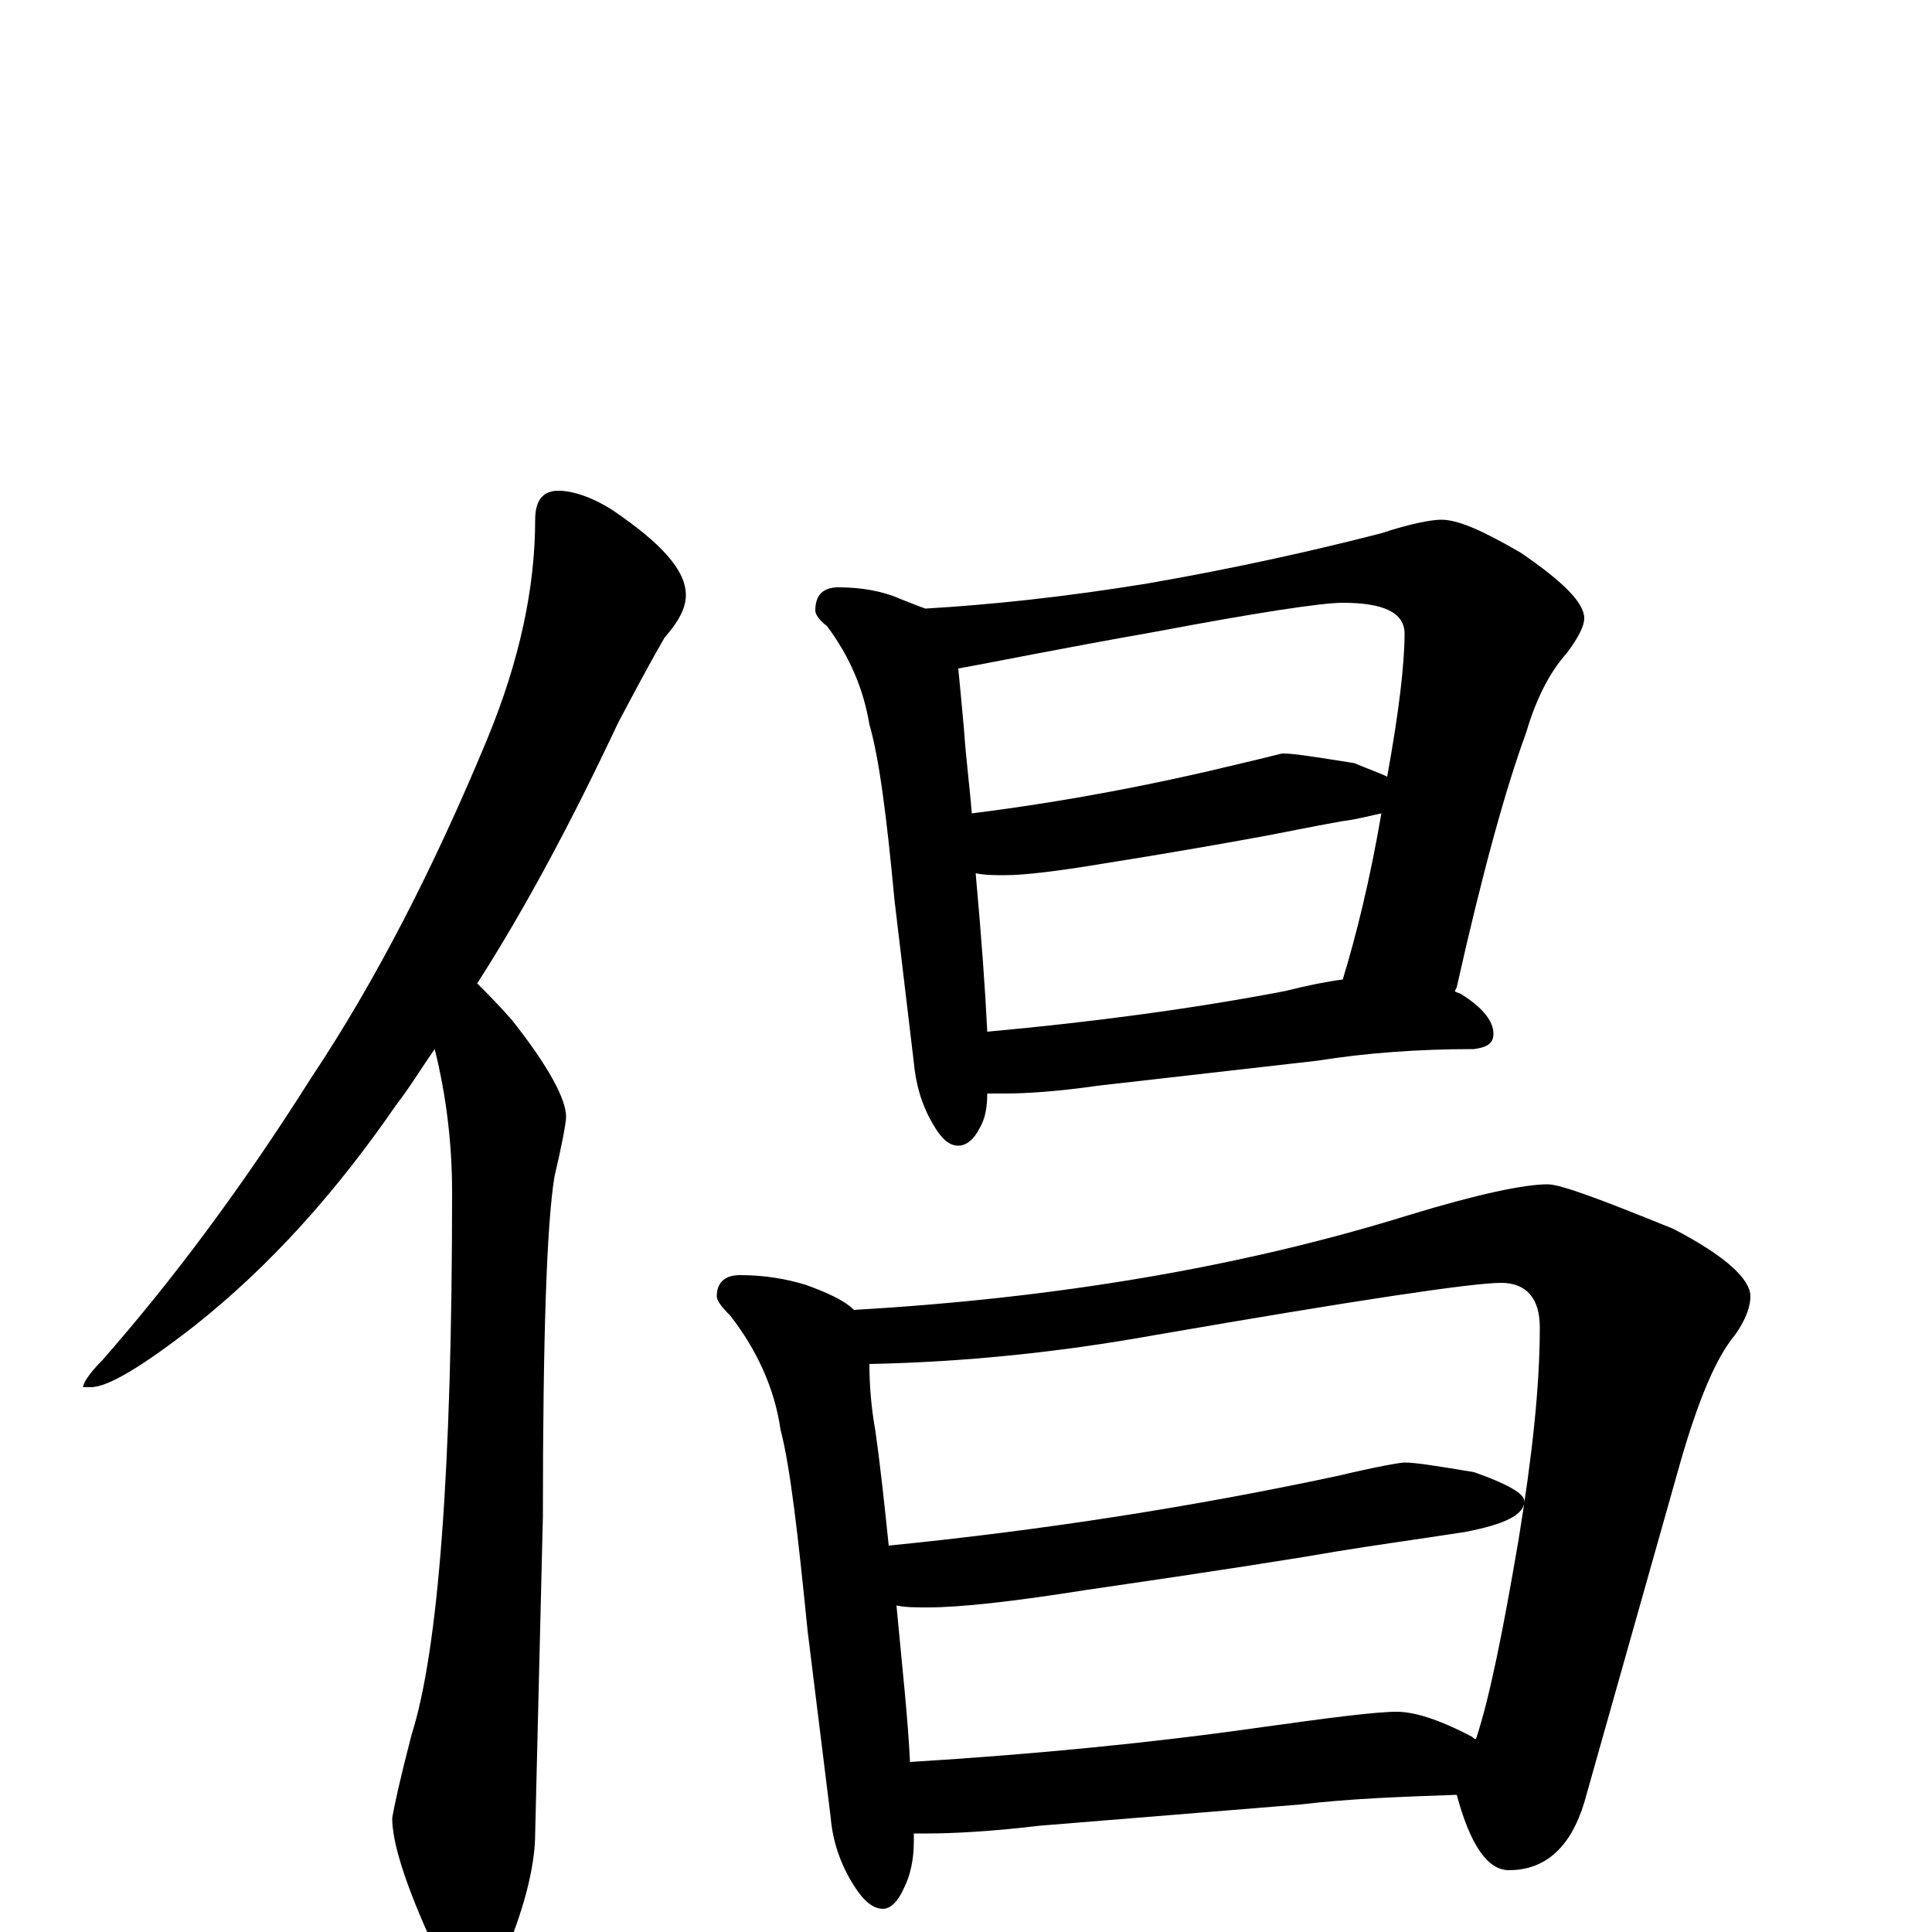 <?xml version="1.0" encoding="utf-8" ?>
<!DOCTYPE svg PUBLIC "-//W3C//DTD SVG 1.1//EN" "http://www.w3.org/Graphics/SVG/1.1/DTD/svg11.dtd">
<svg version="1.1" id="Layer_1" xmlns="http://www.w3.org/2000/svg" xmlns:xlink="http://www.w3.org/1999/xlink" x="0px" y="145px" width="1000px" height="1000px" viewBox="0 0 1000 1000" enable-background="new 0 0 1000 1000" xml:space="preserve">
<g id="Layer_1">
<path id="glyph" transform="matrix(1 0 0 -1 0 1000)" d="M289,746C296,746 306,743 317,736C342,719 355,705 355,692C355,685 351,678 344,670C337,658 329,643 320,626C296,575 272,530 247,491C252,486 258,480 265,472C284,448 293,431 293,422C293,419 291,408 287,391C283,367 281,308 281,215l-4,-164C277,37 273,18 264,-5C259,-22 253,-31 246,-31C237,-31 229,-21 222,-2C209,27 203,47 203,59C204,65 207,79 213,102C227,146 234,240 234,383C234,408 231,433 225,457C218,447 212,437 205,428C174,383 140,345 101,314C74,293 56,282 47,282l-4,0C43,284 46,289 53,296C89,337 125,385 161,442C195,493 225,552 252,617C269,658 277,696 277,731C277,741 281,746 289,746M434,696C446,696 457,694 466,690C471,688 476,686 479,685C513,687 551,691 594,698C640,706 680,715 715,724C730,729 741,731 746,731C755,731 768,725 787,714C809,699 820,688 820,680C820,676 817,670 811,662C802,652 795,638 790,621C779,591 767,547 754,489l-1,-2C754,486 756,486 757,485C768,478 773,471 773,465C773,460 770,458 763,457C734,457 707,455 682,451l-114,-13C547,435 531,434 520,434C517,434 514,434 511,434C511,427 510,421 507,416C504,410 500,407 496,407C491,407 487,411 483,418C477,428 474,439 473,450l-10,84C459,577 455,608 450,625C447,643 440,660 428,676C424,679 422,682 422,684C422,692 426,696 434,696M511,466C566,471 618,478 665,487C677,490 687,492 695,493C702,516 709,544 715,579C710,578 703,576 695,575C678,572 664,569 653,567C642,565 615,560 571,553C547,549 530,547 520,547C515,547 510,547 505,548C508,515 510,487 511,466M503,579C551,585 598,594 643,605C656,608 663,610 664,610C670,610 682,608 701,605C708,602 714,600 718,598C724,631 727,656 727,672C727,683 716,688 695,688C684,688 651,683 598,673C547,664 513,657 496,654C497,644 498,633 499,622C500,607 502,592 503,579M383,340C396,340 407,338 417,335C428,331 437,327 442,322C546,328 642,344 729,371C765,382 789,387 801,387C808,387 829,379 866,364C893,350 906,338 906,329C906,323 903,316 898,309C888,297 879,275 870,244l-50,-177C813,44 800,32 781,32C770,32 761,45 754,71C725,70 698,69 673,66l-135,-11C513,52 493,51 480,51C477,51 475,51 473,51C473,50 473,48 473,47C473,37 471,29 468,23C465,16 461,12 457,12C452,12 447,16 442,24C435,35 431,47 430,59l-12,97C413,206 409,241 404,260C401,281 392,301 378,319C373,324 371,327 371,329C371,336 375,340 383,340M471,88C536,92 597,98 653,106C689,111 712,114 723,114C732,114 745,110 762,101C763,100 763,100 764,100C771,121 778,156 786,203C793,246 797,282 797,313C797,328 790,336 777,336C762,336 702,327 598,309C548,300 499,295 450,294C450,283 451,271 453,260C456,239 458,219 460,200C540,208 617,220 692,236C713,241 725,243 727,243C733,243 745,241 763,238C780,232 789,227 789,223C789,216 779,211 758,207C732,203 710,200 692,197C675,194 631,187 562,177C524,171 497,168 480,168C474,168 469,168 464,169C467,137 470,110 471,88z"/>
</g>
</svg>
